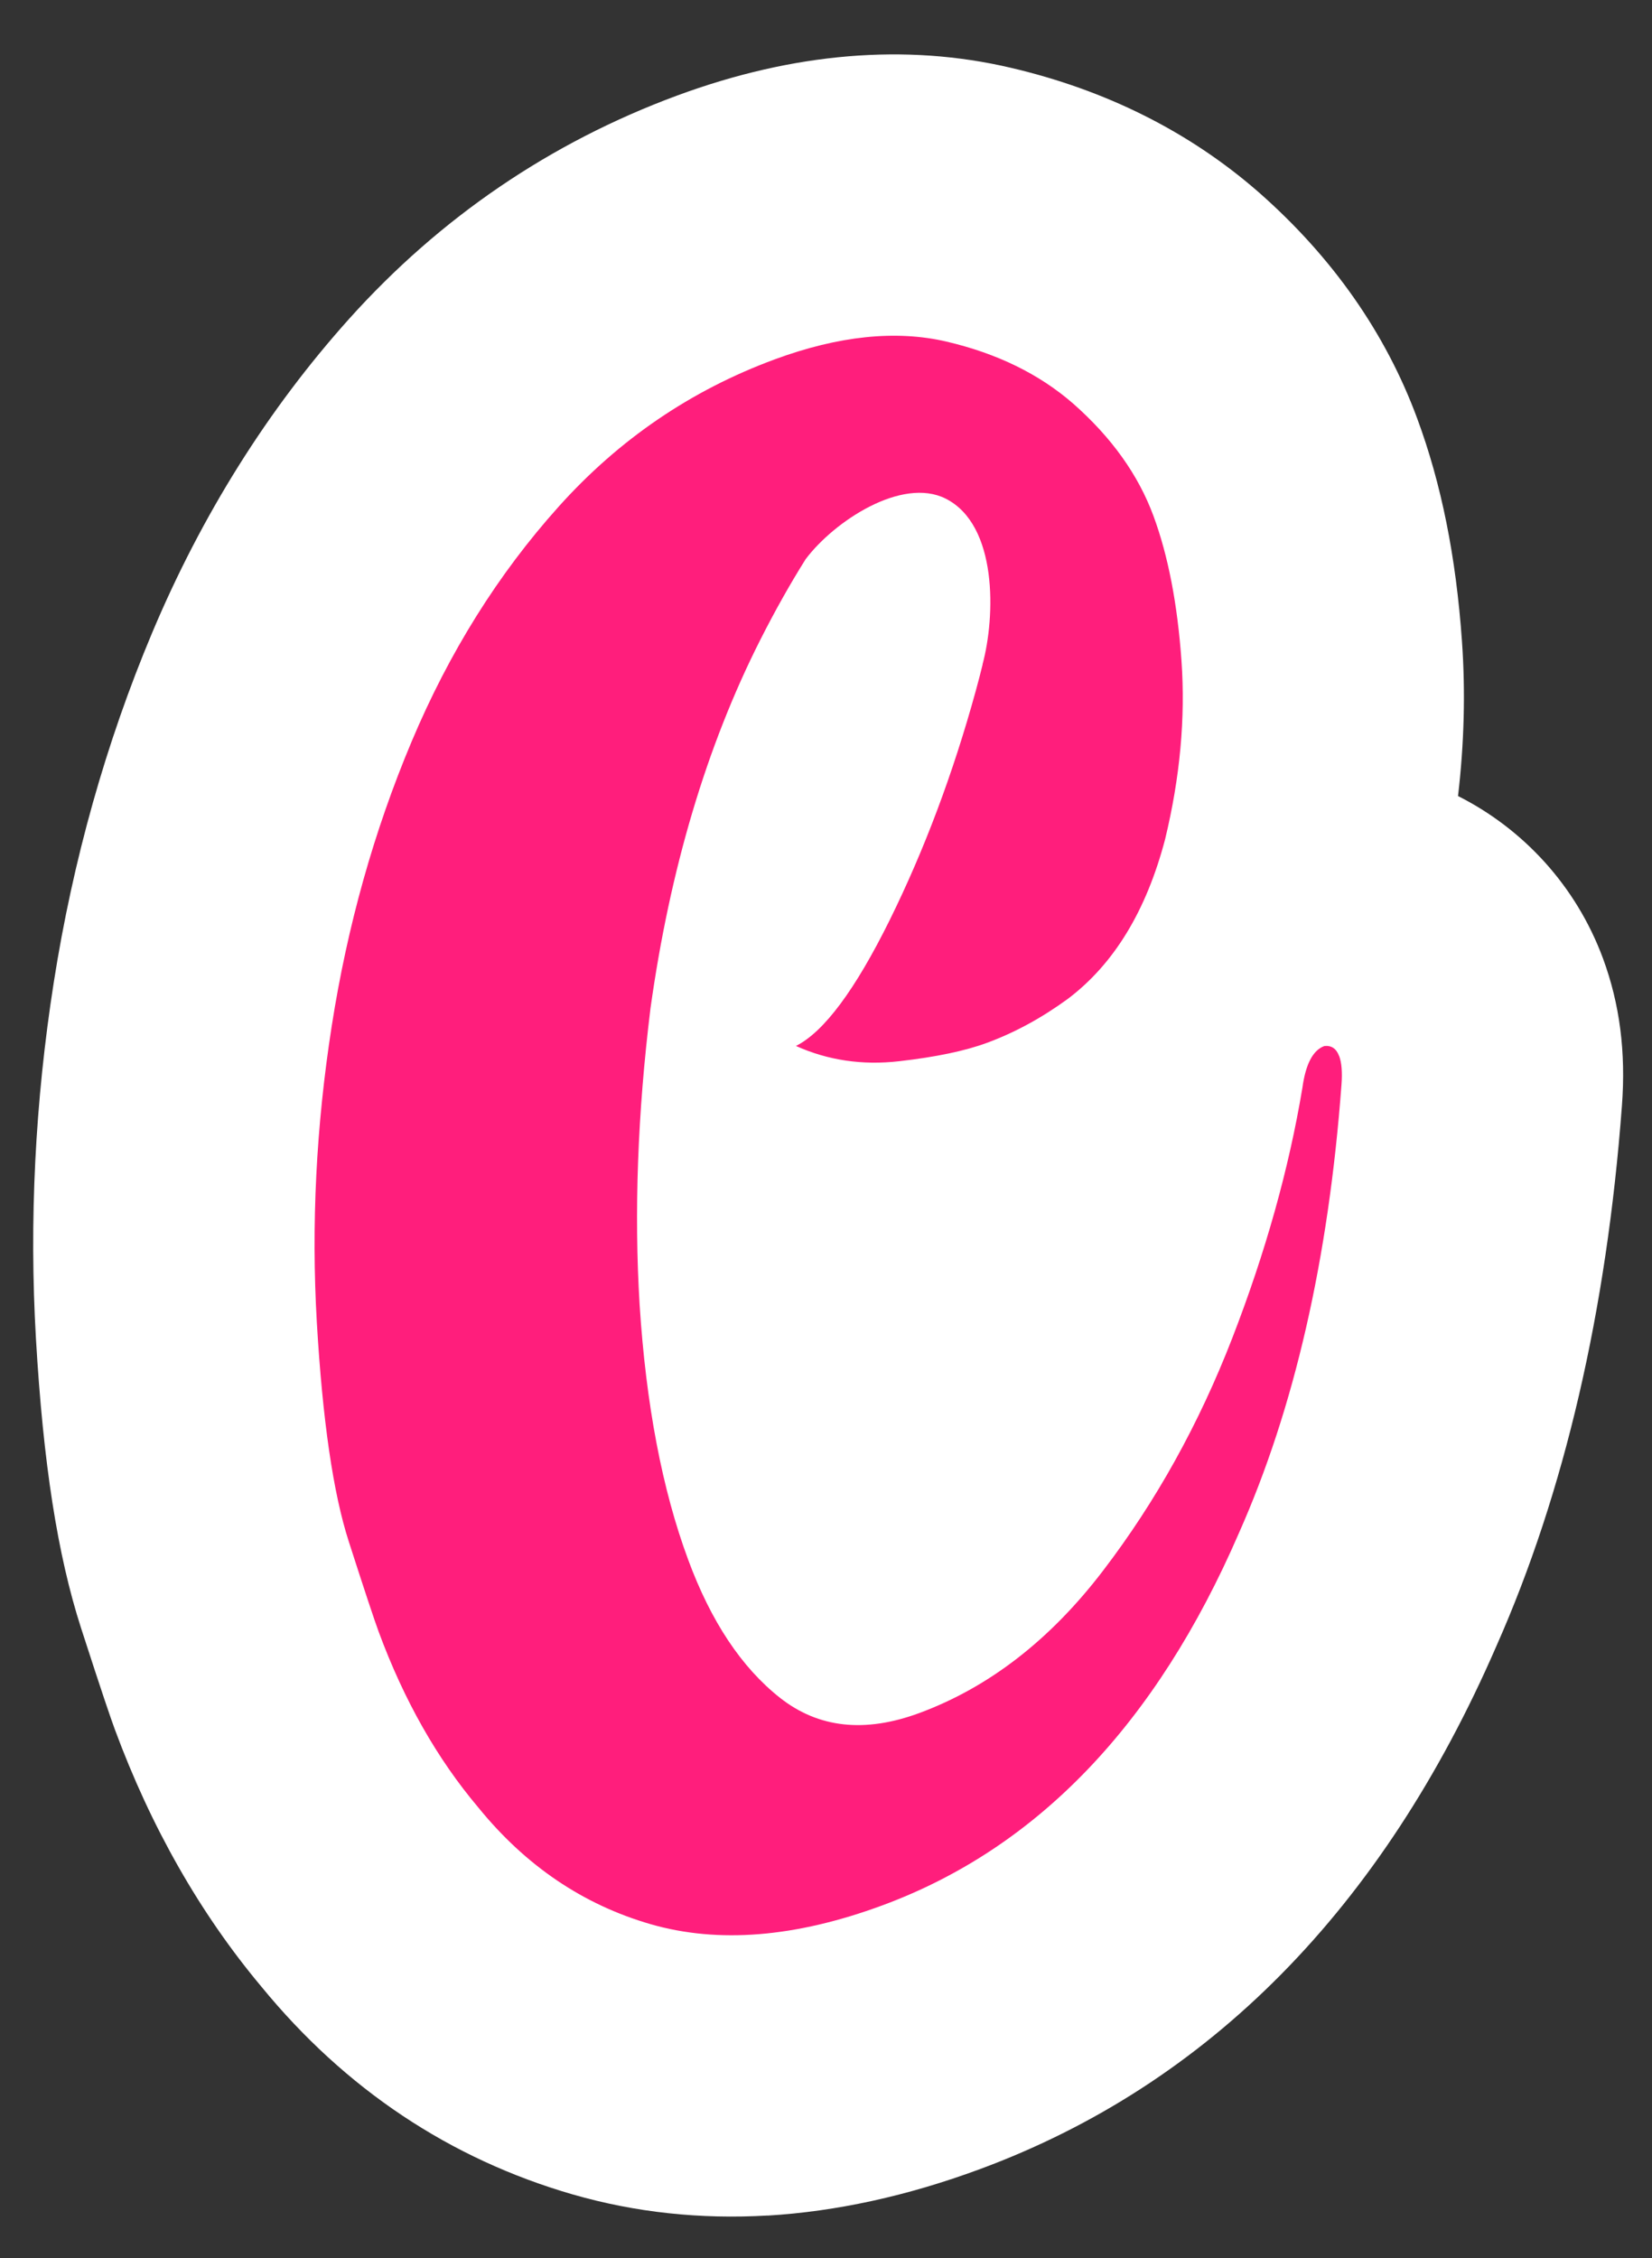 <?xml version="1.0" encoding="UTF-8"?><svg id="Layer_1" xmlns="http://www.w3.org/2000/svg" viewBox="0 0 193.5 264.5"><rect x="0" y="0" width="193.5" height="264.5" fill="#333333" stroke="none"/><defs><style>.cls-1{fill:#fff;}.cls-2{fill:#ff1e7c;}</style></defs><g><path class="cls-1" d="M156.85,123.69c-.32-.87-.9-1.26-1.73-1.17-1.34,.49-2.19,2.12-2.57,4.9-1.58,9.47-4.31,19.24-8.21,29.3-3.9,10.06-8.94,19.14-15.13,27.24-6.19,8.11-13.37,13.67-21.54,16.69-6.37,2.35-11.81,1.76-16.31-1.79-4.5-3.55-8.09-8.95-10.76-16.19-3.04-8.21-4.93-18.15-5.68-29.84-.66-10.84-.24-22.41,1.27-34.71,2.28-16.32,6.56-30.69,12.83-43.11,1.81-3.58,3.59-6.72,5.35-9.52,3.34-4.44,11.26-9.66,16.39-7.09,6.13,3.08,5.83,13.82,4.33,19.4,0,.01,0,.03,0,.05-.25,1-.5,2.01-.79,3.04-2.67,9.72-6.04,18.67-10.08,26.86-4.05,8.19-7.71,13.12-10.99,14.76,3.75,1.69,7.78,2.28,12.09,1.79,4.3-.49,7.74-1.21,10.3-2.16,3.23-1.19,6.38-2.9,9.45-5.14,5.41-4.08,9.2-10.32,11.4-18.7,1.75-7.24,2.39-14.2,1.92-20.88-.47-6.68-1.57-12.35-3.28-16.98-1.78-4.83-4.92-9.21-9.4-13.16-3.98-3.47-8.94-5.89-14.85-7.27-5.91-1.38-12.63-.68-20.14,2.09-9.79,3.62-18.23,9.37-25.3,17.26-7.08,7.89-12.82,17.07-17.22,27.53-4.4,10.46-7.51,21.55-9.34,33.26-1.83,11.71-2.41,23.29-1.75,34.73,.67,11.44,1.91,20.01,3.75,25.7,1.83,5.69,3,9.21,3.5,10.56,2.96,8.01,6.85,14.87,11.65,20.55,5.55,6.84,12.29,11.4,20.21,13.69,7.92,2.28,16.97,1.55,27.14-2.21,18.16-6.71,32.07-21.25,41.75-43.59,6.49-14.59,10.5-32.09,12.02-52.53,.11-1.46,.02-2.59-.27-3.36Z"/><path class="cls-1" d="M89.91,259.5c-7.88,.46-15.51-.36-22.83-2.47-14.38-4.16-26.64-12.34-36.45-24.32-7.16-8.54-12.94-18.68-17.18-30.15-.51-1.4-1.34-3.78-3.96-11.88-2.75-8.53-4.43-19.3-5.28-33.89-.8-13.74-.1-27.78,2.09-41.74,2.24-14.29,6.11-28.06,11.52-40.93,5.81-13.81,13.57-26.18,23.07-36.77,10.66-11.87,23.58-20.67,38.4-26.15,13.65-5.04,26.79-6.14,39.06-3.27,11.16,2.6,20.91,7.48,28.97,14.49,.05,.04,.1,.09,.15,.13,8.61,7.58,14.85,16.49,18.53,26.47,2.82,7.62,4.54,16.16,5.24,26.07,.42,5.94,.26,12.01-.46,18.15,7.64,3.85,13.81,10.5,16.96,18.97,.01,.03,.02,.05,.03,.08,1.95,5.3,2.68,10.92,2.21,17.19-1.79,24.06-6.74,45.36-14.71,63.33-13.35,30.74-33.7,51.35-60.5,61.26-8.52,3.15-16.83,4.96-24.87,5.44Zm95.3-127.62s0,.02,0,.02c0,0,0-.02,0-.02Z"/></g><path class="cls-2" d="M156.85,123.69c-.32-.87-.9-1.26-1.73-1.17-1.34,.49-2.19,2.12-2.57,4.9-1.58,9.47-4.31,19.24-8.21,29.3-3.9,10.06-8.94,19.14-15.13,27.24-6.19,8.11-13.37,13.67-21.54,16.69-6.37,2.35-11.81,1.76-16.31-1.79-4.5-3.55-8.09-8.95-10.76-16.19-3.04-8.21-4.93-18.15-5.68-29.84-.66-10.84-.24-22.41,1.27-34.71,2.28-16.32,6.56-30.69,12.83-43.11,1.81-3.58,3.59-6.72,5.35-9.52,3.34-4.44,11.26-9.66,16.39-7.09,6.13,3.08,5.83,13.82,4.33,19.4,0,.01,0,.03,0,.05-.25,1-.5,2.01-.79,3.04-2.67,9.72-6.04,18.67-10.08,26.86-4.05,8.19-7.71,13.12-10.99,14.76,3.75,1.69,7.78,2.28,12.09,1.79,4.3-.49,7.74-1.21,10.3-2.16,3.23-1.19,6.38-2.9,9.45-5.14,5.41-4.08,9.2-10.32,11.4-18.7,1.75-7.24,2.39-14.2,1.92-20.88-.47-6.68-1.57-12.35-3.28-16.98-1.78-4.83-4.92-9.21-9.4-13.16-3.98-3.47-8.94-5.89-14.85-7.27-5.91-1.38-12.63-.68-20.14,2.09-9.79,3.62-18.23,9.37-25.3,17.26-7.08,7.89-12.82,17.07-17.22,27.53-4.4,10.46-7.51,21.55-9.34,33.26-1.83,11.71-2.41,23.29-1.75,34.73,.67,11.44,1.91,20.01,3.75,25.7,1.83,5.69,3,9.21,3.5,10.56,2.96,8.01,6.85,14.87,11.65,20.55,5.55,6.84,12.29,11.4,20.21,13.69,7.92,2.28,16.97,1.55,27.14-2.21,18.16-6.71,32.07-21.25,41.75-43.59,6.49-14.59,10.5-32.09,12.02-52.53,.11-1.46,.02-2.59-.27-3.36Z"/></svg>